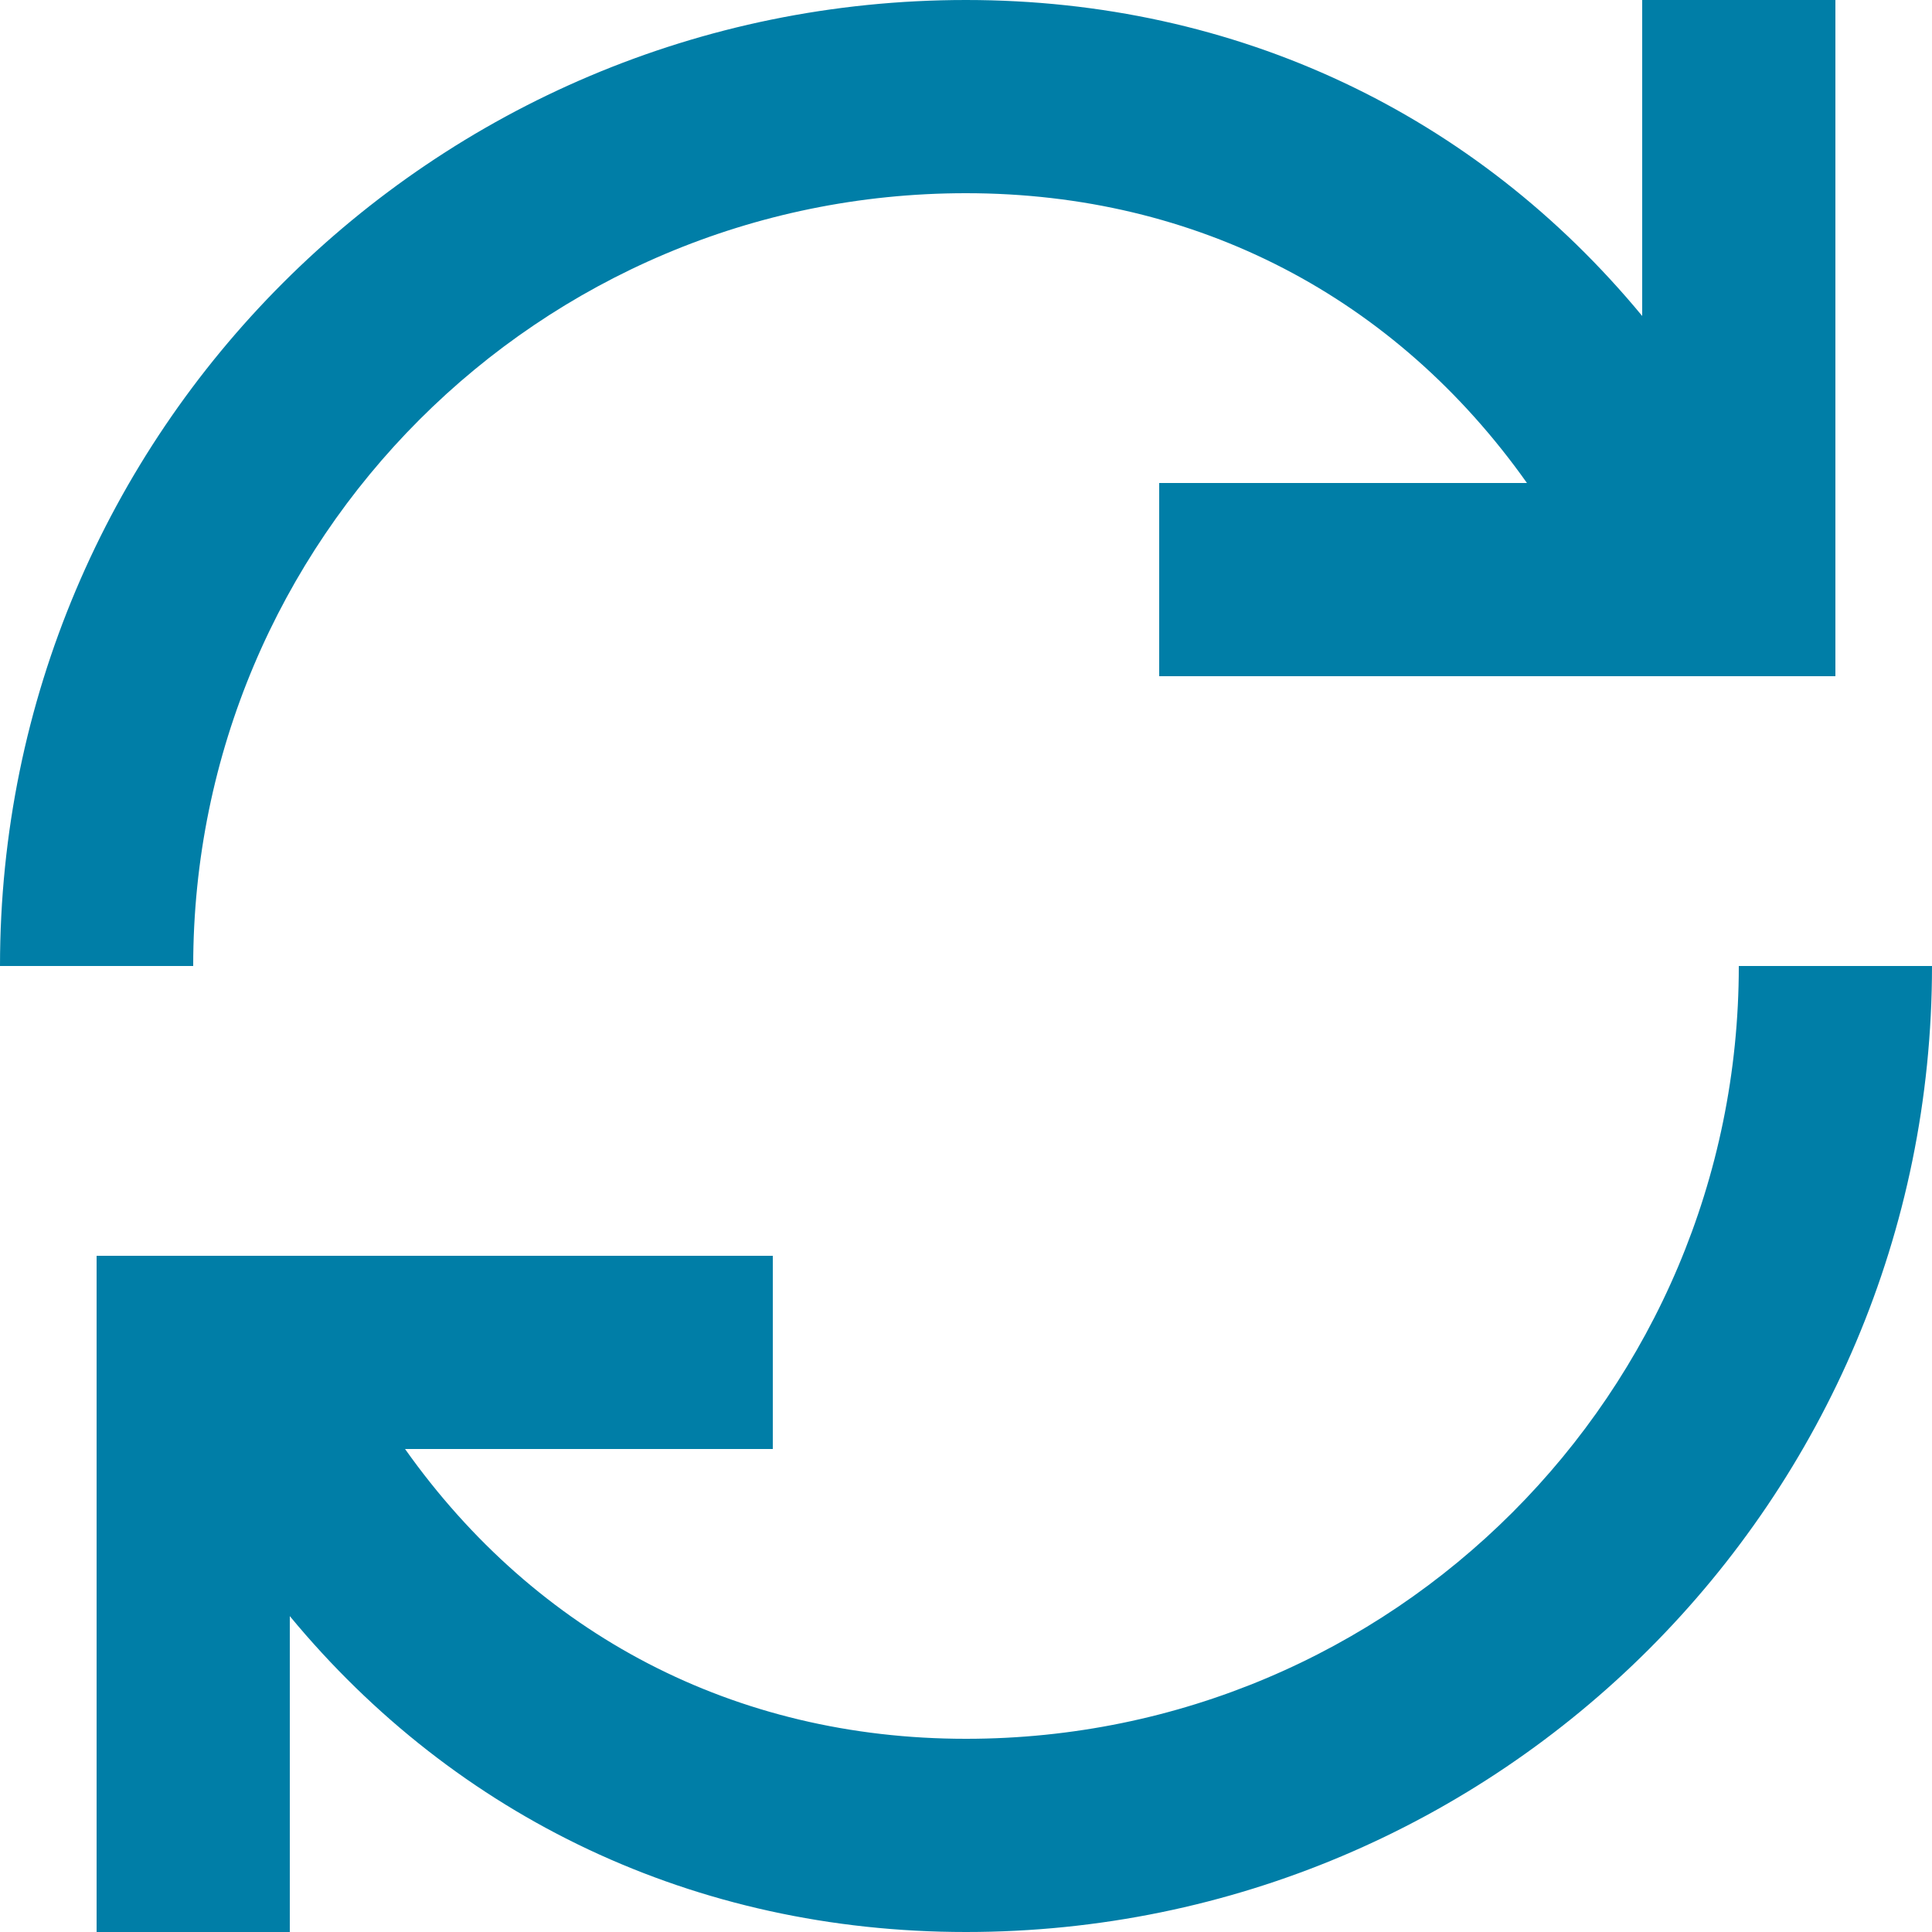 <svg width="20" height="20" viewBox="0 0 20 20" fill="none" xmlns="http://www.w3.org/2000/svg">
<path d="M20 10C20 15.523 15.523 20 10 20C7.196 20 4.725 18.817 3 16.73V20H1V13H8V15H4.193C5.554 16.921 7.606 18 10 18C14.418 18 18 14.418 18 10H20ZM19 7H12V5H15.807C14.446 3.079 12.394 2 10 2C5.582 2 2 5.582 2 10H0C0 4.477 4.477 0 10 0C12.804 0 15.275 1.183 17 3.271V0H19V7Z" fill="#007EA7"/>
</svg>
